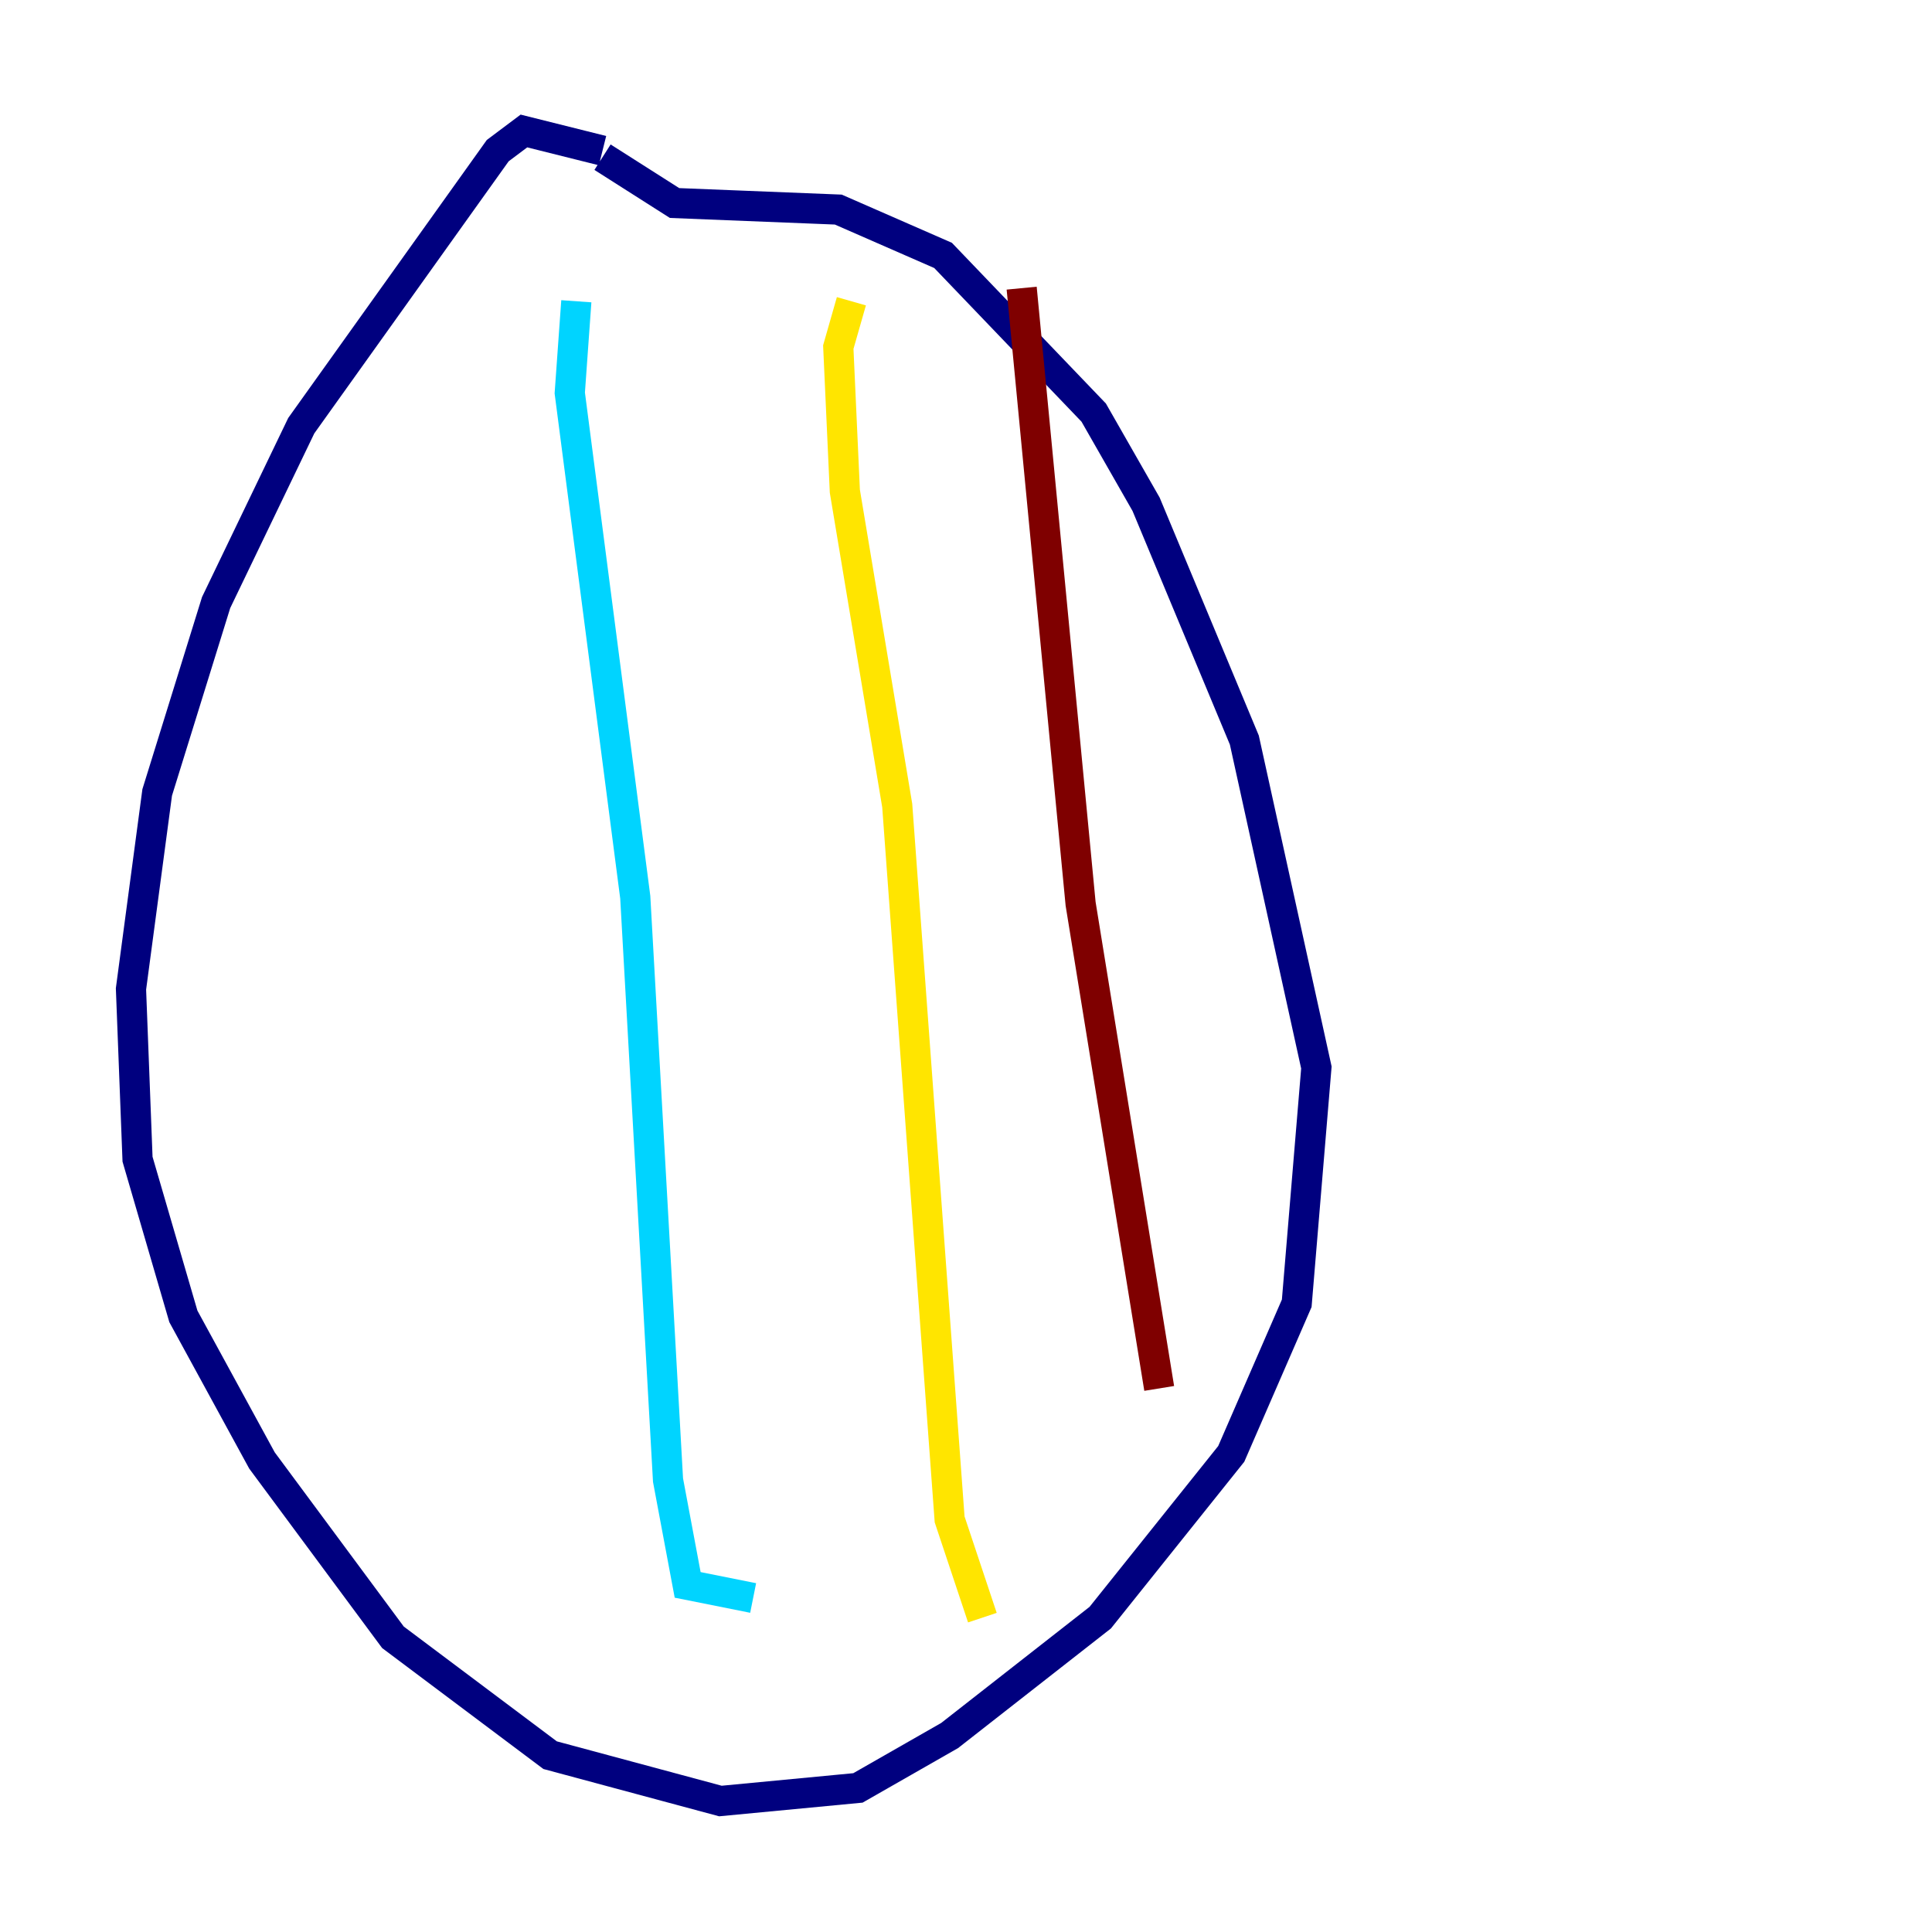 <?xml version="1.0" encoding="utf-8" ?>
<svg baseProfile="tiny" height="128" version="1.2" viewBox="0,0,128,128" width="128" xmlns="http://www.w3.org/2000/svg" xmlns:ev="http://www.w3.org/2001/xml-events" xmlns:xlink="http://www.w3.org/1999/xlink"><defs /><polyline fill="none" points="39.919,9.98 34.712,8.678 32.976,9.98 19.959,28.203 14.319,39.919 10.414,52.502 8.678,65.519 9.112,76.8 12.149,87.214 17.356,96.759 26.034,108.475 36.447,116.285 47.729,119.322 56.841,118.454 62.915,114.983 72.895,107.173 81.573,96.325 85.912,86.346 87.214,70.725 82.441,49.031 75.932,33.41 72.461,27.336 62.481,16.922 55.539,13.885 44.691,13.451 39.919,10.414" stroke="#00007f" stroke-width="2" /><polyline fill="none" points="38.183,19.959 37.749,26.034 42.088,59.444 44.258,98.061 45.559,105.003 49.898,105.871" stroke="#00d4ff" stroke-width="2" /><polyline fill="none" points="56.407,19.959 55.539,22.997 55.973,32.542 59.444,53.37 62.915,100.664 65.085,107.173" stroke="#ffe500" stroke-width="2" /><polyline fill="none" points="67.688,19.091 71.593,59.878 76.8,91.986" stroke="#7f0000" stroke-width="2" /></svg>